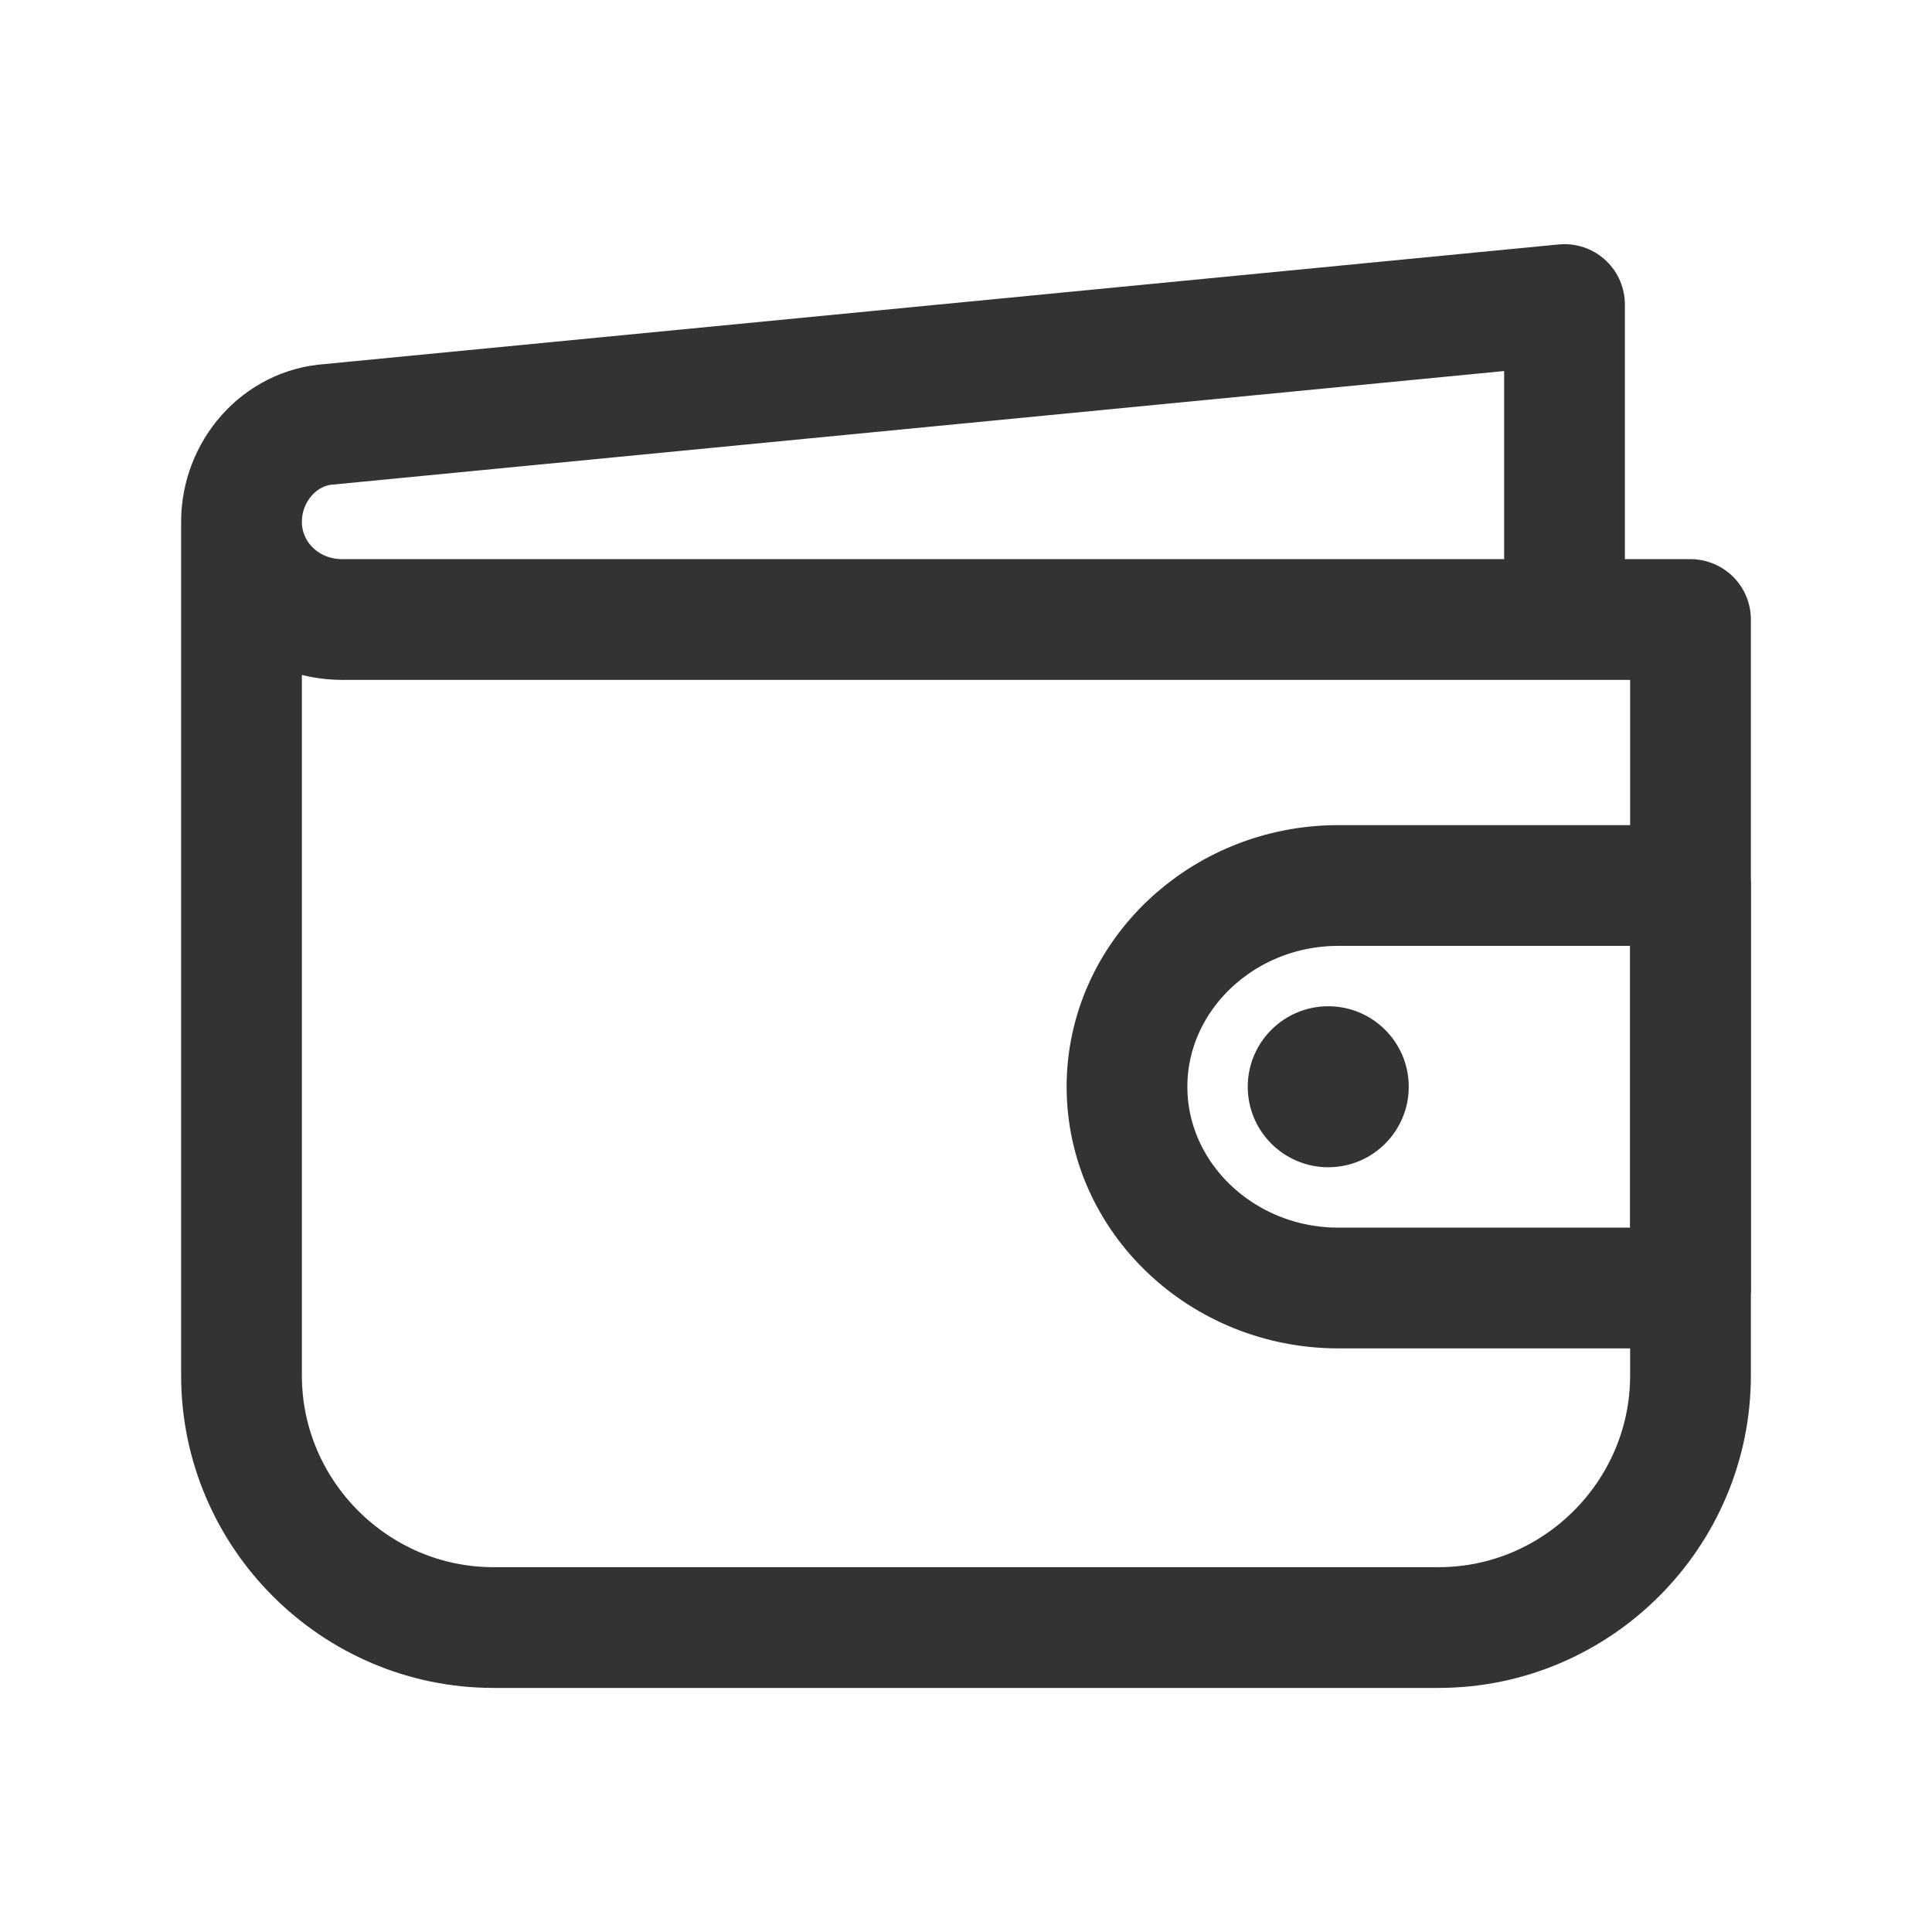 <svg width="24" height="24" viewBox="0 0 24 24" fill="none" xmlns="http://www.w3.org/2000/svg">
<path d="M3 6.522V17.087C3 18.809 4.409 20.218 6.13 20.218H17.87C19.591 20.218 21 18.809 21 17.087V7.696H4.252C3.548 7.696 3 7.148 3 6.483C3 5.857 3.47 5.309 4.096 5.27L19.435 3.783V7.696" stroke="#333333" stroke-width="1.5" stroke-miterlimit="10" stroke-linecap="round" stroke-linejoin="round"/>
<path d="M16.625 11H21V16H16.625C15.181 16 14 14.875 14 13.5C14 12.125 15.181 11 16.625 11Z" stroke="#333333" stroke-width="1.5" stroke-miterlimit="10" stroke-linecap="round" stroke-linejoin="round"/>
<path d="M16.5 14.5C17.052 14.5 17.5 14.052 17.5 13.5C17.5 12.948 17.052 12.5 16.5 12.5C15.948 12.5 15.5 12.948 15.5 13.5C15.5 14.052 15.948 14.5 16.5 14.5Z" fill="#333333"/>
</svg>
